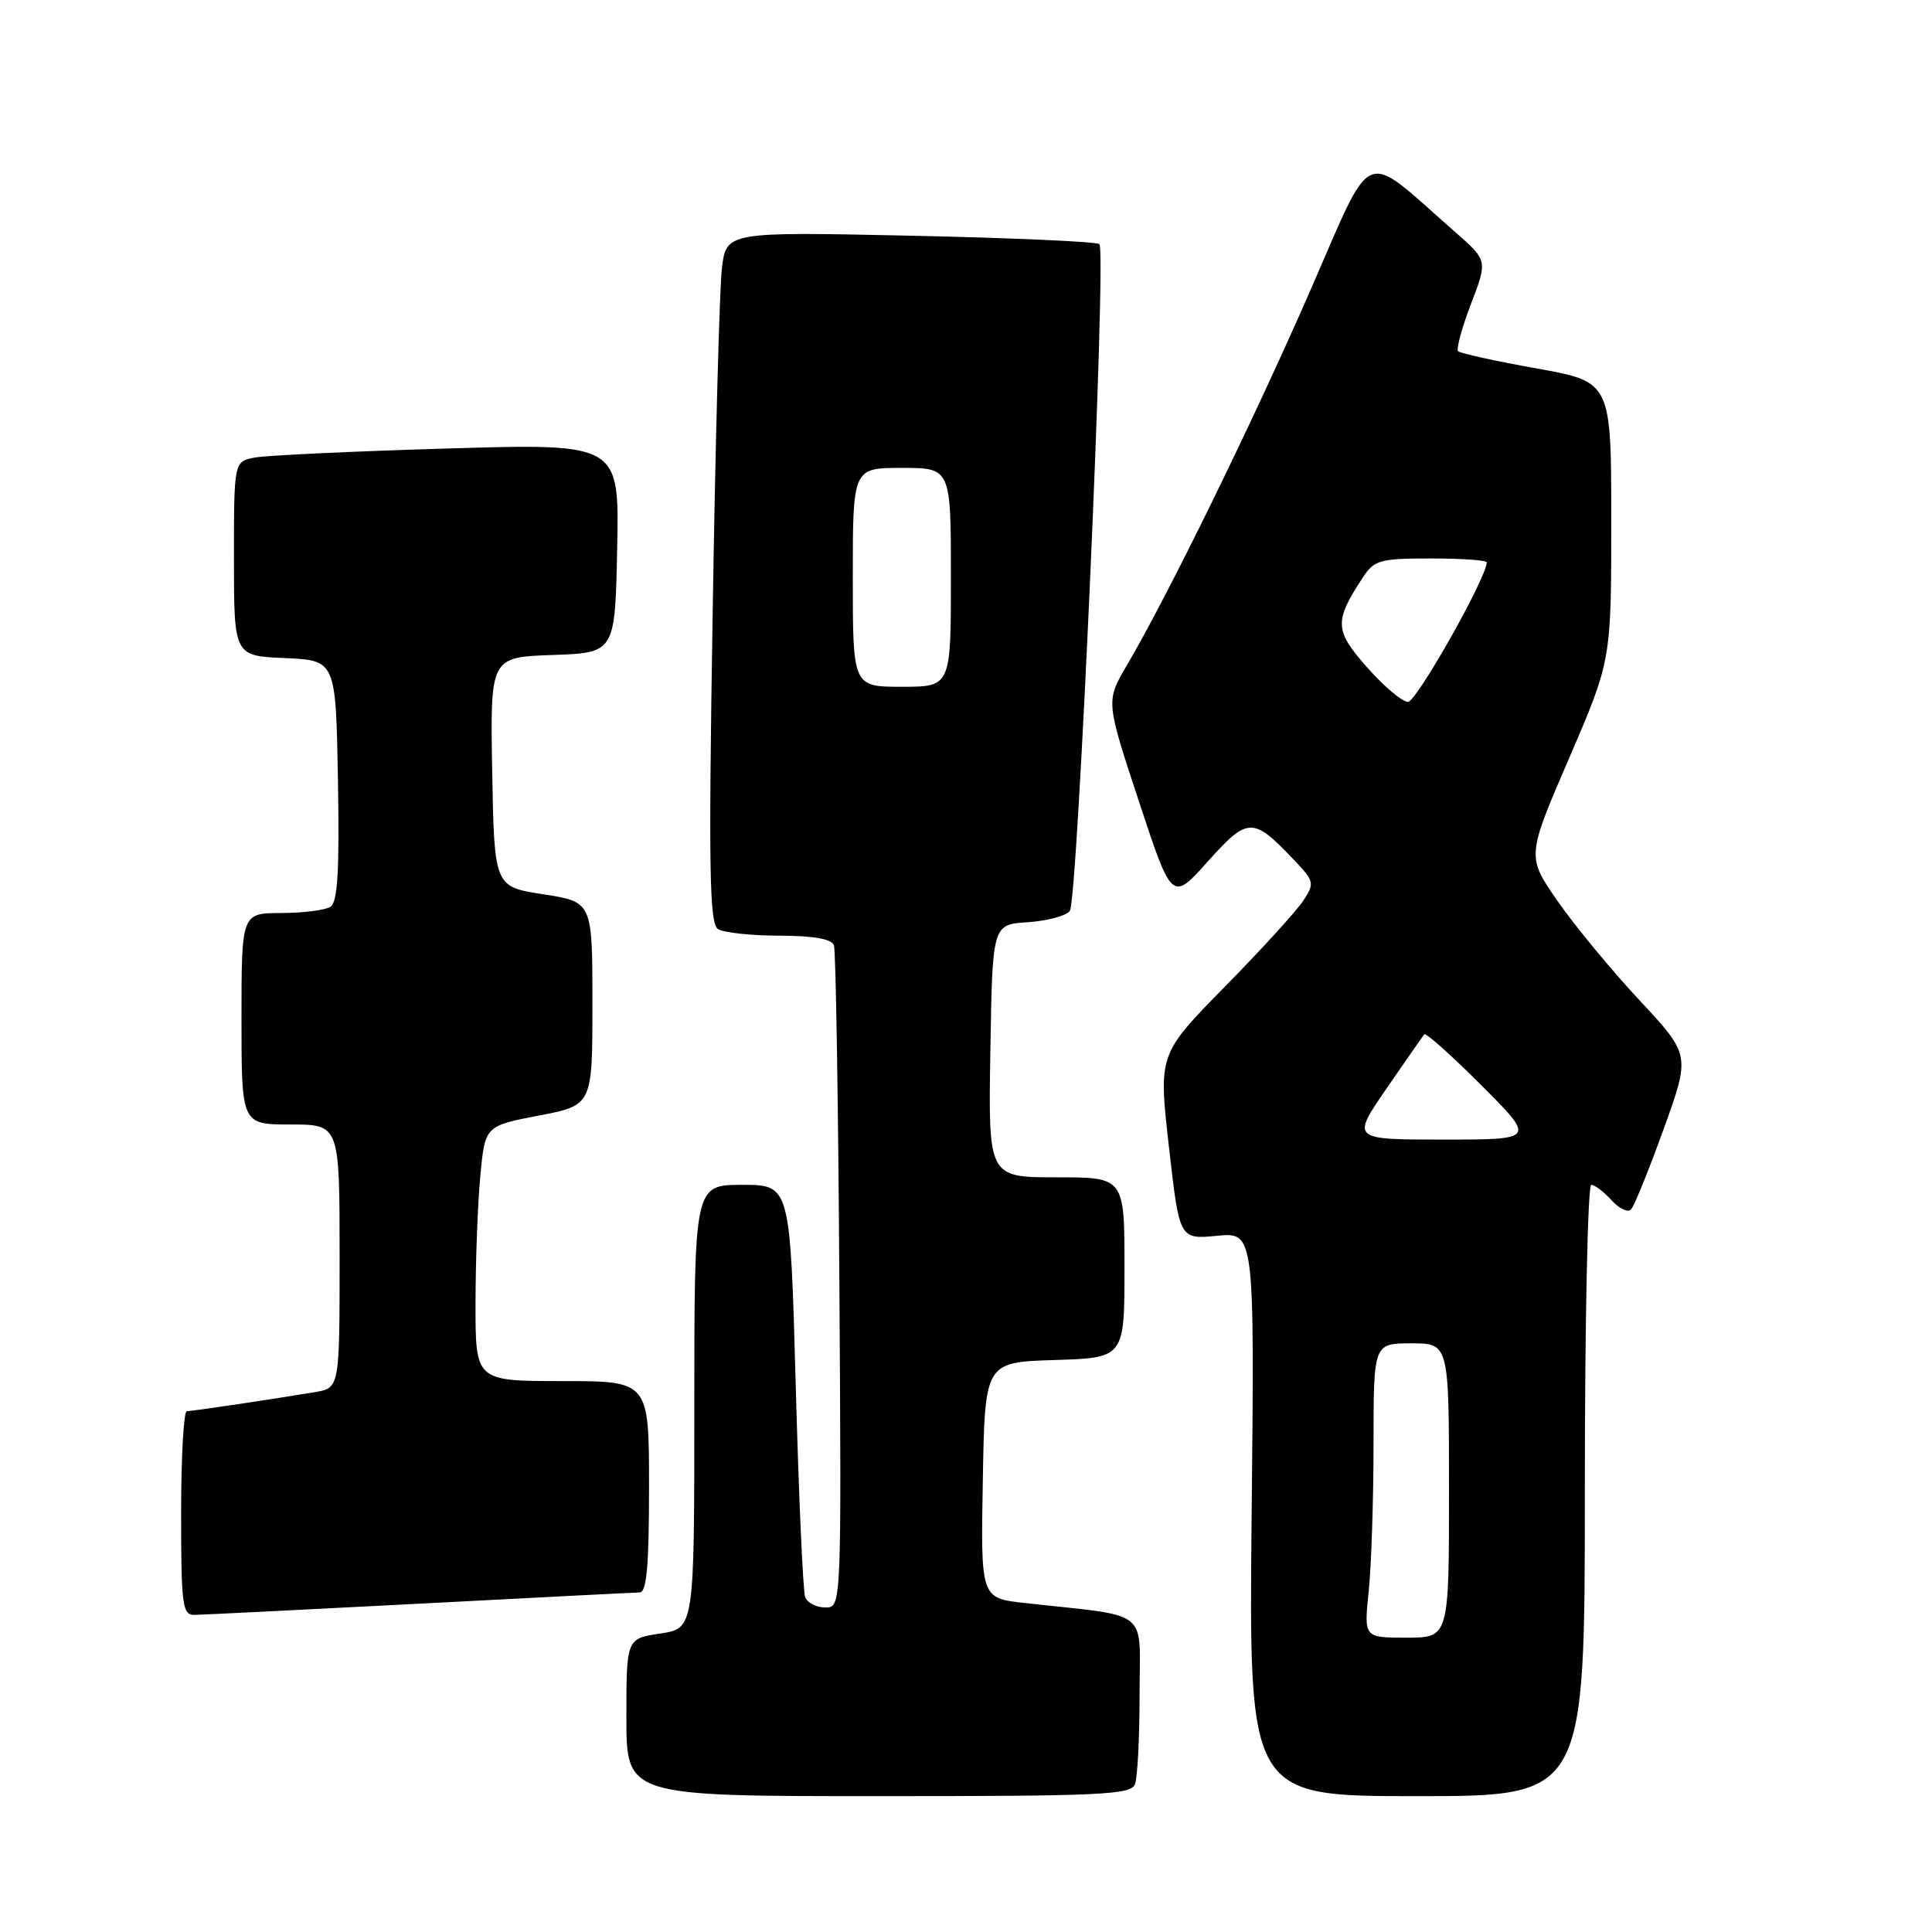 <?xml version="1.0" encoding="UTF-8" standalone="no"?>
<!DOCTYPE svg PUBLIC "-//W3C//DTD SVG 1.1//EN" "http://www.w3.org/Graphics/SVG/1.1/DTD/svg11.dtd" >
<svg xmlns="http://www.w3.org/2000/svg" xmlns:xlink="http://www.w3.org/1999/xlink" version="1.1" viewBox="0 0 256 256">
 <g >
 <path fill="currentColor"
d=" M 150.39 236.42 C 150.73 235.55 151.00 230.19 151.00 224.51 C 151.00 212.94 152.70 214.29 135.73 212.40 C 129.95 211.76 129.95 211.76 130.23 196.13 C 130.50 180.50 130.50 180.50 139.75 180.21 C 149.00 179.92 149.00 179.92 149.00 167.96 C 149.00 156.00 149.00 156.00 139.98 156.00 C 130.95 156.00 130.95 156.00 131.23 139.25 C 131.50 122.50 131.50 122.50 136.17 122.20 C 138.74 122.03 141.26 121.36 141.76 120.70 C 142.80 119.35 146.62 33.29 145.68 32.35 C 145.35 32.02 134.09 31.52 120.66 31.23 C 96.23 30.71 96.23 30.71 95.65 35.61 C 95.34 38.30 94.78 58.89 94.43 81.37 C 93.88 115.31 94.01 122.39 95.14 123.11 C 95.89 123.58 99.55 123.98 103.28 123.98 C 107.79 123.99 110.21 124.42 110.50 125.25 C 110.75 125.94 111.07 145.96 111.22 169.75 C 111.50 213.00 111.50 213.00 109.36 213.00 C 108.18 213.00 106.98 212.39 106.69 211.63 C 106.40 210.88 105.84 198.28 105.44 183.63 C 104.71 157.00 104.71 157.00 98.36 157.00 C 92.00 157.00 92.00 157.00 92.00 186.39 C 92.00 215.77 92.00 215.77 87.50 216.45 C 83.00 217.12 83.00 217.12 83.00 227.56 C 83.00 238.00 83.00 238.00 116.39 238.00 C 145.92 238.00 149.86 237.82 150.39 236.42 Z  M 210.00 197.50 C 210.00 175.22 210.38 157.00 210.85 157.00 C 211.31 157.00 212.51 157.91 213.52 159.02 C 214.53 160.14 215.69 160.70 216.11 160.27 C 216.53 159.85 218.47 155.06 220.43 149.64 C 223.99 139.78 223.99 139.78 217.25 132.55 C 213.54 128.57 208.65 122.66 206.40 119.41 C 202.29 113.50 202.29 113.50 207.90 100.50 C 213.50 87.50 213.50 87.50 213.50 69.05 C 213.50 50.60 213.50 50.60 203.61 48.82 C 198.17 47.85 193.49 46.82 193.21 46.54 C 192.93 46.27 193.70 43.45 194.91 40.28 C 197.12 34.51 197.12 34.51 192.81 30.74 C 180.24 19.72 182.19 18.91 173.50 38.77 C 165.86 56.22 154.72 78.97 149.29 88.20 C 146.53 92.91 146.53 92.91 150.91 106.18 C 155.29 119.46 155.29 119.46 160.05 114.14 C 165.35 108.23 166.01 108.22 171.39 113.87 C 174.16 116.77 174.22 117.02 172.69 119.35 C 171.81 120.69 167.14 125.82 162.30 130.74 C 153.50 139.70 153.50 139.70 154.89 151.96 C 156.28 164.23 156.28 164.23 161.26 163.75 C 166.23 163.27 166.23 163.27 165.85 200.64 C 165.47 238.00 165.47 238.00 187.73 238.00 C 210.00 238.00 210.00 238.00 210.00 197.50 Z  M 55.50 212.50 C 70.90 211.69 84.06 211.02 84.75 211.01 C 85.69 211.00 86.00 207.53 86.00 197.00 C 86.00 183.00 86.00 183.00 74.50 183.00 C 63.00 183.00 63.00 183.00 63.01 172.75 C 63.01 167.11 63.30 159.51 63.64 155.85 C 64.27 149.19 64.27 149.19 71.39 147.82 C 78.50 146.46 78.50 146.46 78.50 132.98 C 78.50 119.51 78.50 119.51 72.00 118.50 C 65.50 117.50 65.50 117.50 65.22 102.29 C 64.95 87.08 64.95 87.08 73.22 86.79 C 81.50 86.50 81.50 86.50 81.78 72.63 C 82.06 58.75 82.06 58.75 59.28 59.43 C 46.75 59.80 35.26 60.34 33.75 60.63 C 31.00 61.16 31.00 61.16 31.00 74.03 C 31.00 86.91 31.00 86.91 37.75 87.20 C 44.50 87.50 44.50 87.50 44.78 103.42 C 44.99 115.49 44.74 119.55 43.78 120.16 C 43.07 120.60 40.14 120.98 37.25 120.98 C 32.00 121.00 32.00 121.00 32.00 135.00 C 32.00 149.00 32.00 149.00 38.50 149.00 C 45.00 149.00 45.00 149.00 45.00 166.45 C 45.00 183.91 45.00 183.91 41.75 184.46 C 36.02 185.42 25.52 186.98 24.75 186.99 C 24.34 187.00 24.00 193.07 24.00 200.50 C 24.00 212.70 24.17 214.00 25.75 213.98 C 26.71 213.97 40.10 213.30 55.50 212.50 Z  M 113.00 76.50 C 113.00 62.00 113.00 62.00 119.50 62.00 C 126.00 62.00 126.00 62.00 126.00 76.50 C 126.00 91.00 126.00 91.00 119.50 91.00 C 113.00 91.00 113.00 91.00 113.00 76.50 Z  M 181.36 210.85 C 181.71 207.47 182.00 198.70 182.00 191.35 C 182.00 178.00 182.00 178.00 187.00 178.00 C 192.00 178.00 192.00 178.00 192.00 197.50 C 192.00 217.00 192.00 217.00 186.36 217.00 C 180.72 217.00 180.72 217.00 181.36 210.85 Z  M 183.71 144.25 C 186.27 140.54 188.52 137.30 188.72 137.05 C 188.91 136.80 192.32 139.83 196.28 143.80 C 203.48 151.00 203.48 151.00 191.27 151.00 C 179.07 151.00 179.07 151.00 183.71 144.25 Z  M 181.14 88.42 C 176.81 83.51 176.76 82.35 180.59 76.51 C 182.10 74.21 182.84 74.00 189.62 74.00 C 193.68 74.00 197.00 74.23 197.00 74.52 C 197.00 76.51 187.70 93.00 186.57 93.00 C 185.80 93.00 183.36 90.94 181.14 88.42 Z "/>
</g>
</svg>
